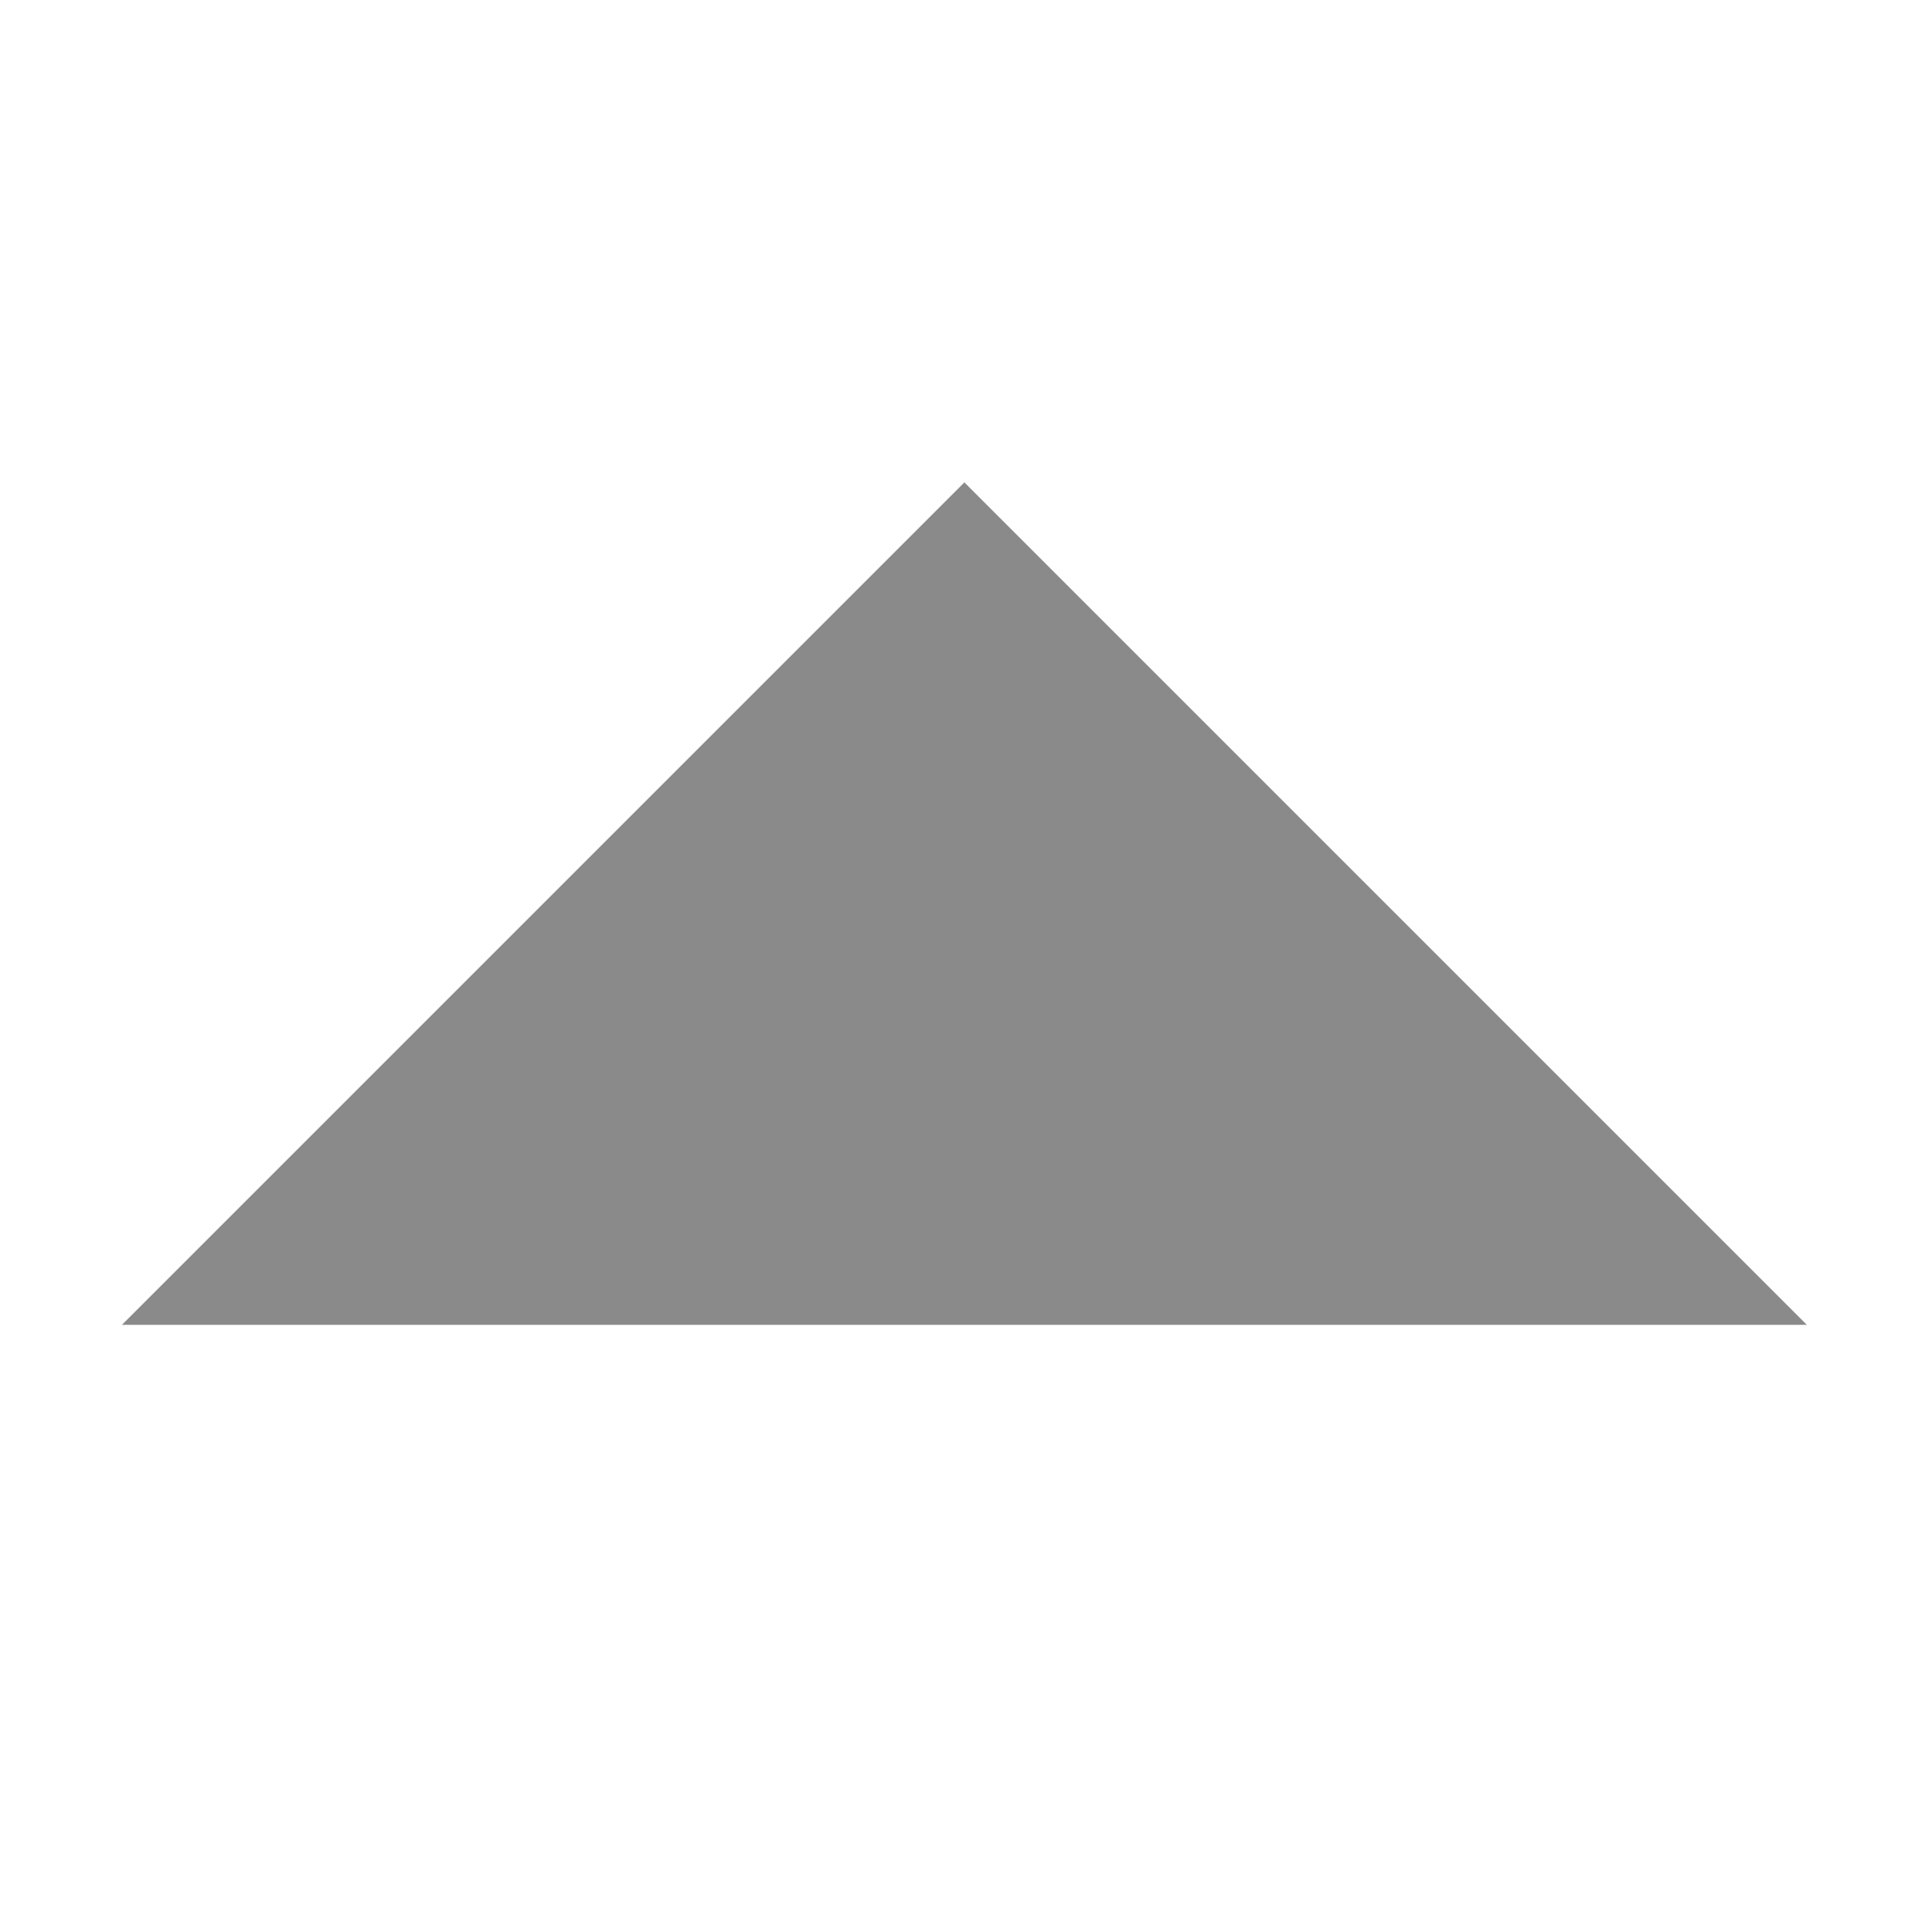 <?xml version="1.0" standalone="no"?><!DOCTYPE svg PUBLIC "-//W3C//DTD SVG 1.1//EN" "http://www.w3.org/Graphics/SVG/1.1/DTD/svg11.dtd"><svg t="1532271706279" class="icon" style="" viewBox="0 0 1024 1024" version="1.1" xmlns="http://www.w3.org/2000/svg" p-id="4146" xmlns:xlink="http://www.w3.org/1999/xlink" width="16" height="16"><defs><style type="text/css"></style></defs><path d="M64.633 702.181L511.145 255.67l446.512 446.511z" fill="#8a8a8a" p-id="4147"></path></svg>